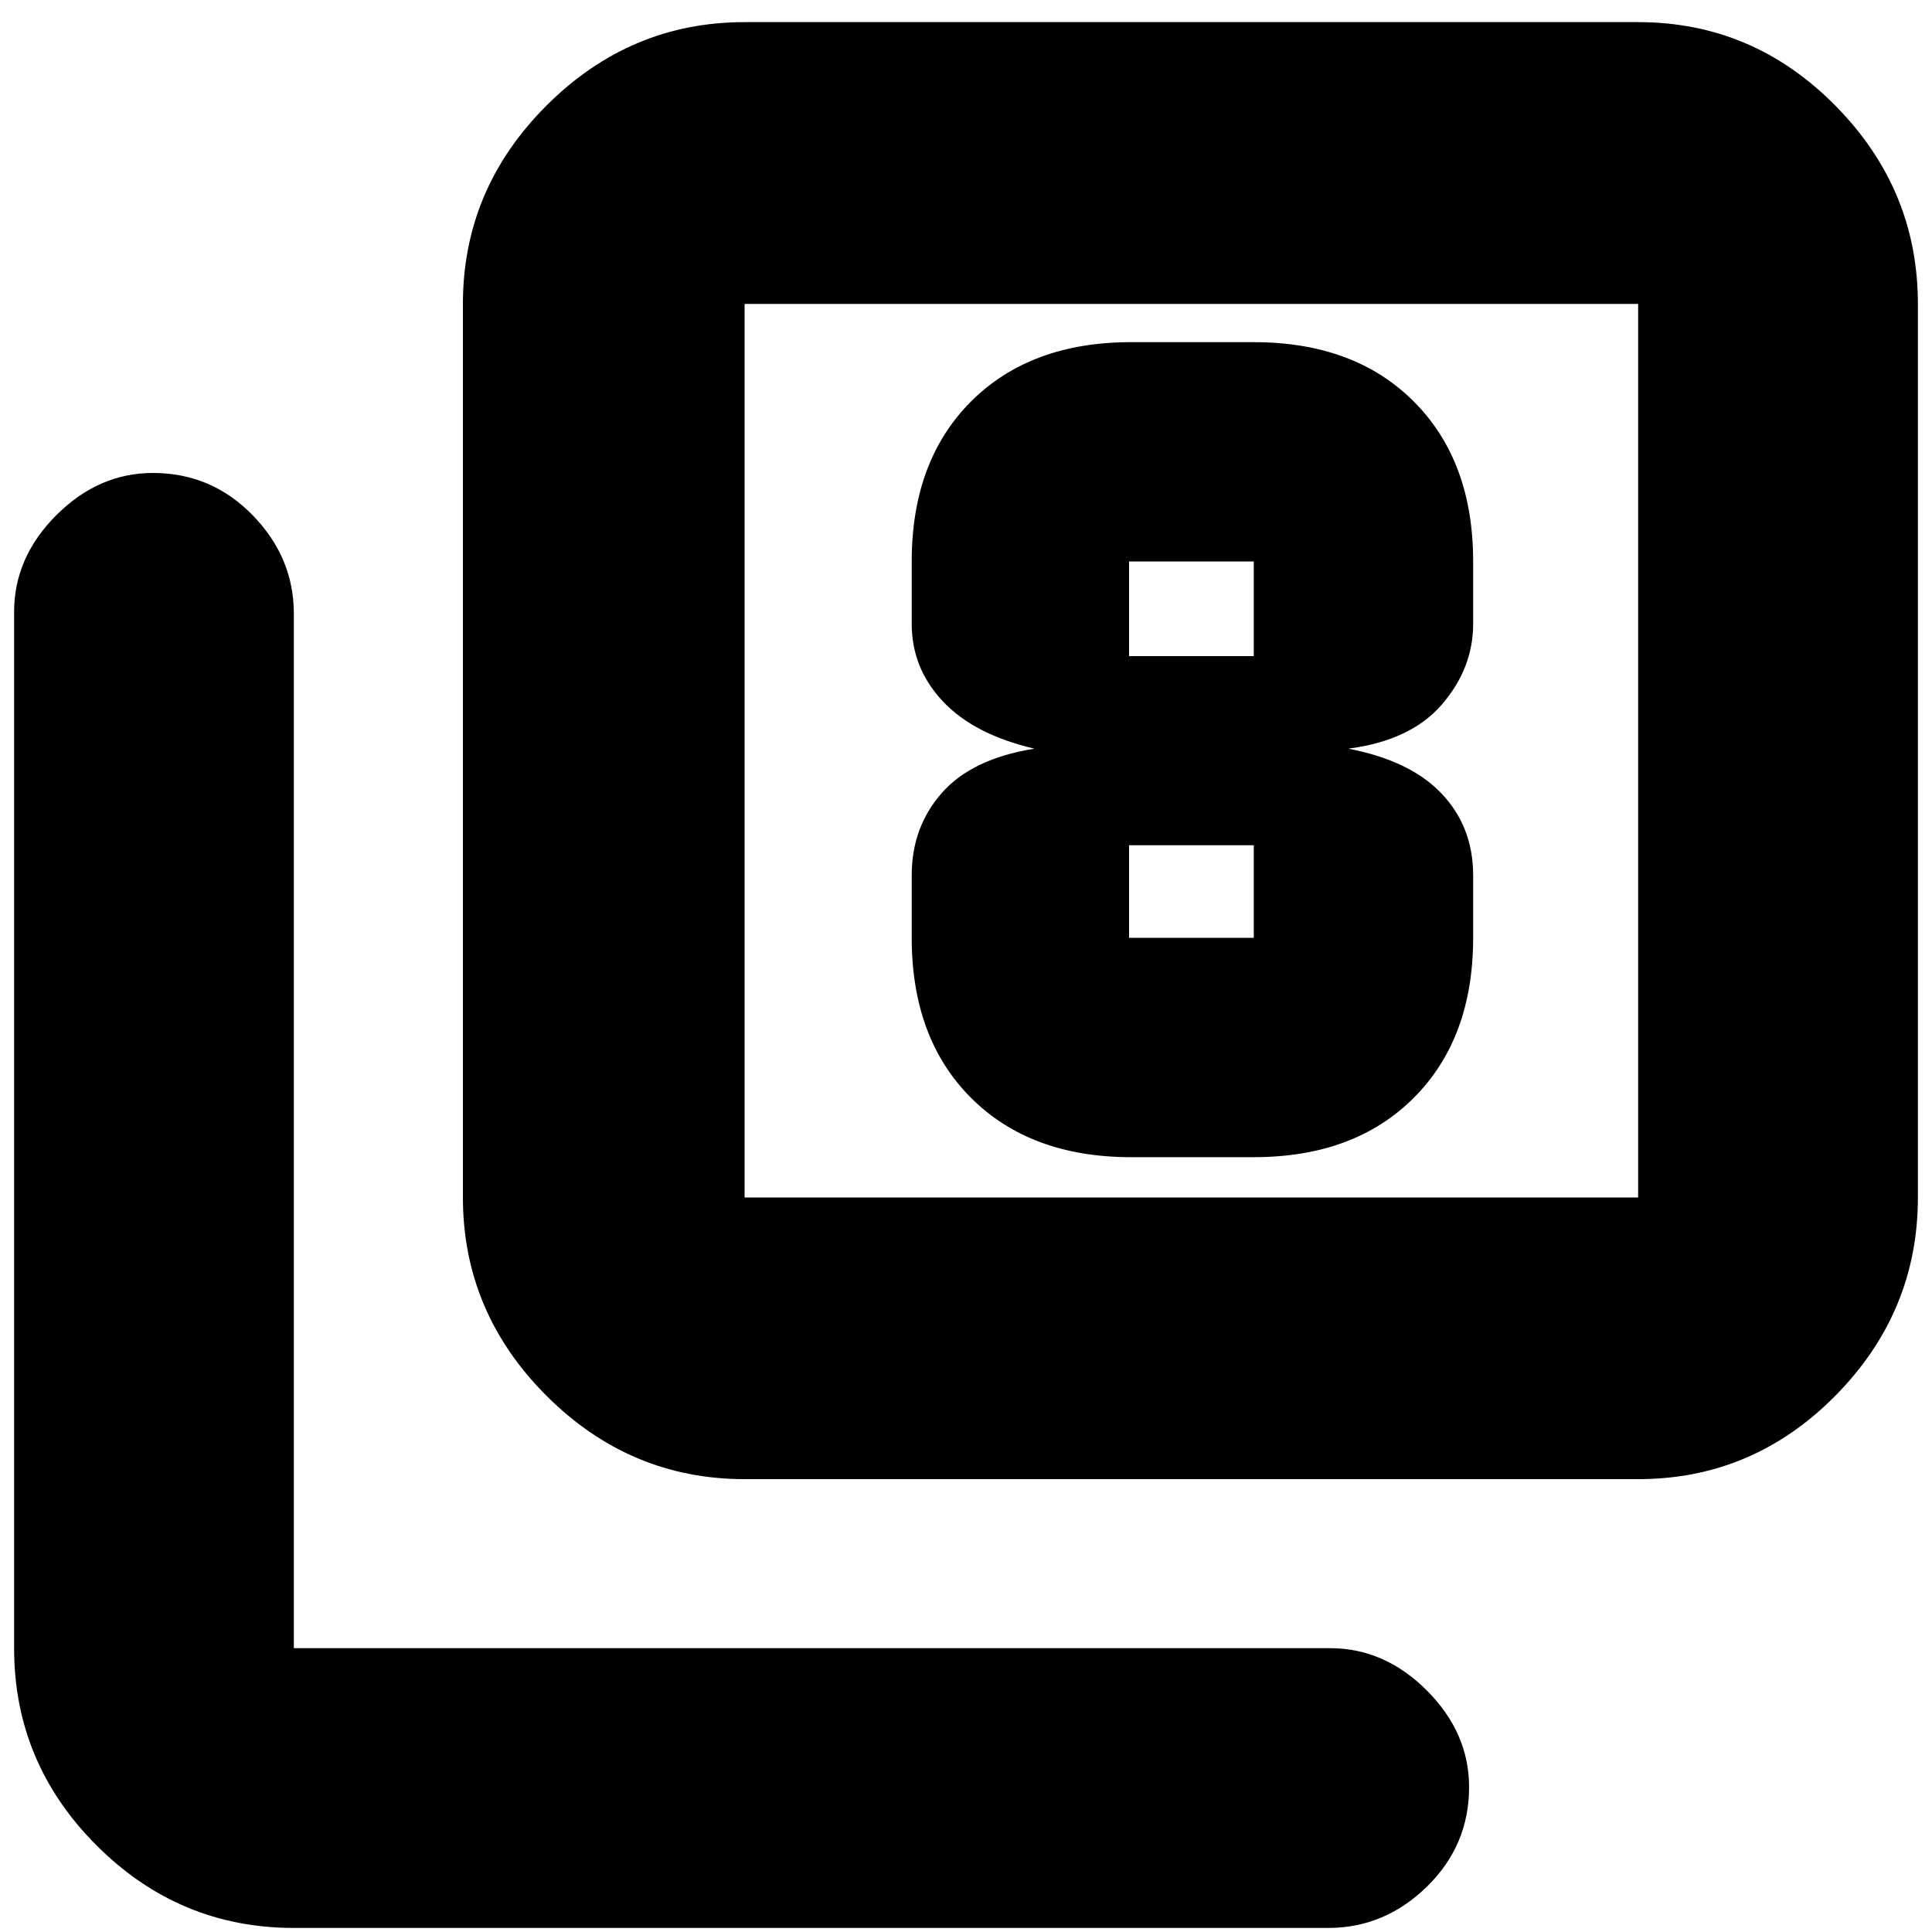 <svg xmlns="http://www.w3.org/2000/svg" height="20" width="20"><path d="M11.708 11.979h1.271q1.042 0 1.656-.614.615-.615.615-1.657v-.646q0-.5-.323-.843-.323-.344-.969-.469.646-.083.969-.458.323-.375.323-.834v-.646q0-1.041-.615-1.656-.614-.614-1.656-.614h-1.271q-1.041 0-1.656.614-.614.615-.614 1.656v.646q0 .459.322.802.323.344.948.49-.646.104-.958.458-.312.354-.312.854v.646q0 1.042.614 1.657.615.614 1.656.614Zm-.02-6.167h1.291v.98h-1.291v-.98Zm0 3.896V8.75h1.291v.958Zm-3.98 5.604q-1.187 0-2.052-.864-.864-.865-.864-2.052v-9.25q0-1.188.864-2.052.865-.865 2.052-.865h9.25q1.188 0 2.042.865.854.864.854 2.052v9.25q0 1.187-.854 2.052-.854.864-2.042.864Zm0-2.916h9.25v-9.25h-9.25v9.25Zm-4.666 7.562q-1.188 0-2.042-.854-.854-.854-.854-2.042V6.333q0-.562.437-1 .438-.437 1-.437.605 0 1.032.437.427.438.427 1.021v10.708h10.729q.562 0 1 .438.437.438.437 1 0 .604-.437 1.031-.438.427-1.021.427ZM7.708 3.146v9.25-9.25Z"/></svg>